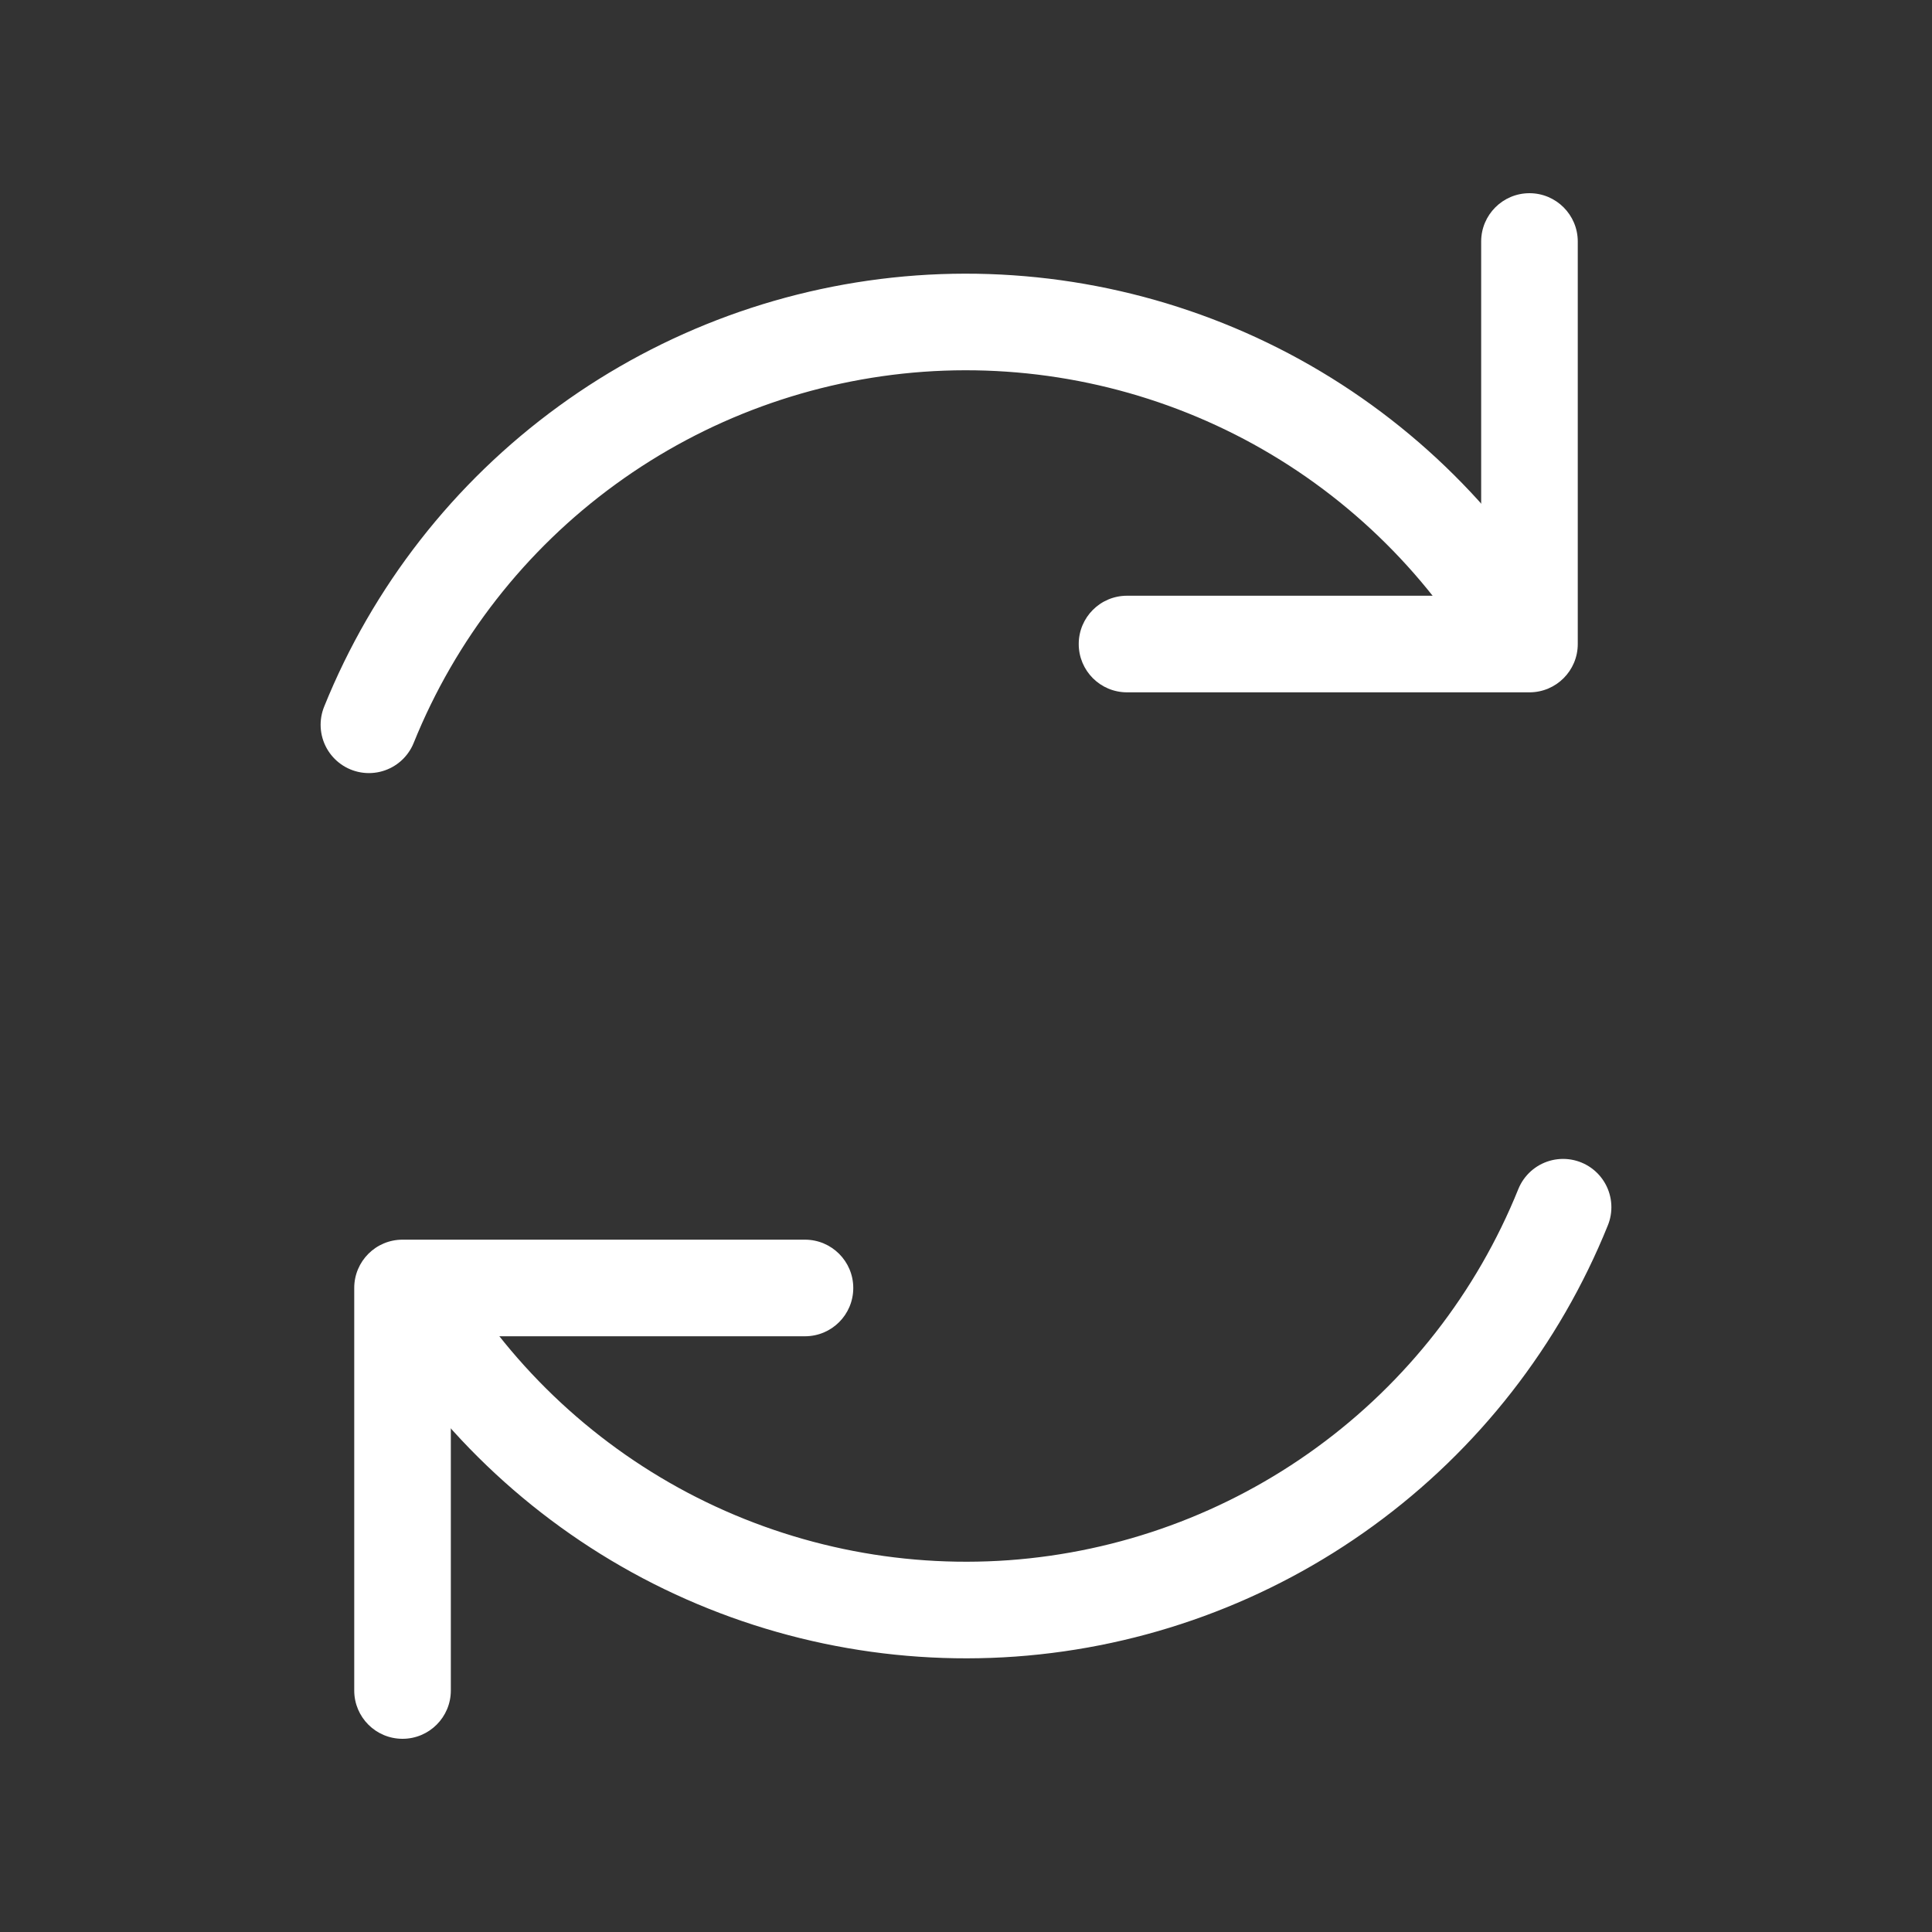 <svg width="20" height="20" viewBox="0 0 20 20" fill="none" xmlns="http://www.w3.org/2000/svg">
<rect x="0" y="0" width="20" height="20" fill="#333333" stroke="none"/>
<path d="M8.333 13.833C8.609 13.833 8.833 13.61 8.833 13.333C8.833 13.057 8.609 12.833 8.333 12.833V13.833ZM4.167 13.333V12.833C3.89 12.833 3.667 13.057 3.667 13.333H4.167ZM3.667 17.5C3.667 17.776 3.89 18 4.167 18C4.443 18 4.667 17.776 4.667 17.5H3.667ZM8.333 12.833H4.167V13.833H8.333V12.833ZM3.667 13.333V17.5H4.667V13.333H3.667Z" fill="white"/>
<path d="M16.181 12.497C15.714 13.654 14.932 14.656 13.923 15.39C12.915 16.124 11.721 16.56 10.477 16.65C9.233 16.739 7.989 16.477 6.886 15.895C5.783 15.312 4.866 14.431 4.238 13.354" stroke="white" stroke-linecap="round" stroke-linejoin="round"/>
<path d="M11.667 6.167C11.39 6.167 11.167 6.391 11.167 6.667C11.167 6.943 11.39 7.167 11.667 7.167V6.167ZM15.833 6.667V7.167C16.109 7.167 16.333 6.943 16.333 6.667H15.833ZM16.333 2.5C16.333 2.224 16.109 2 15.833 2C15.557 2 15.333 2.224 15.333 2.5H16.333ZM11.667 7.167H15.833V6.167H11.667V7.167ZM16.333 6.667V2.5H15.333V6.667H16.333Z" fill="white"/>
<path d="M3.819 7.503C4.286 6.346 5.068 5.344 6.077 4.61C7.085 3.876 8.279 3.44 9.523 3.35C10.767 3.261 12.011 3.523 13.114 4.105C14.217 4.688 15.134 5.569 15.762 6.647" stroke="white" stroke-linecap="round" stroke-linejoin="round"/>
</svg>

